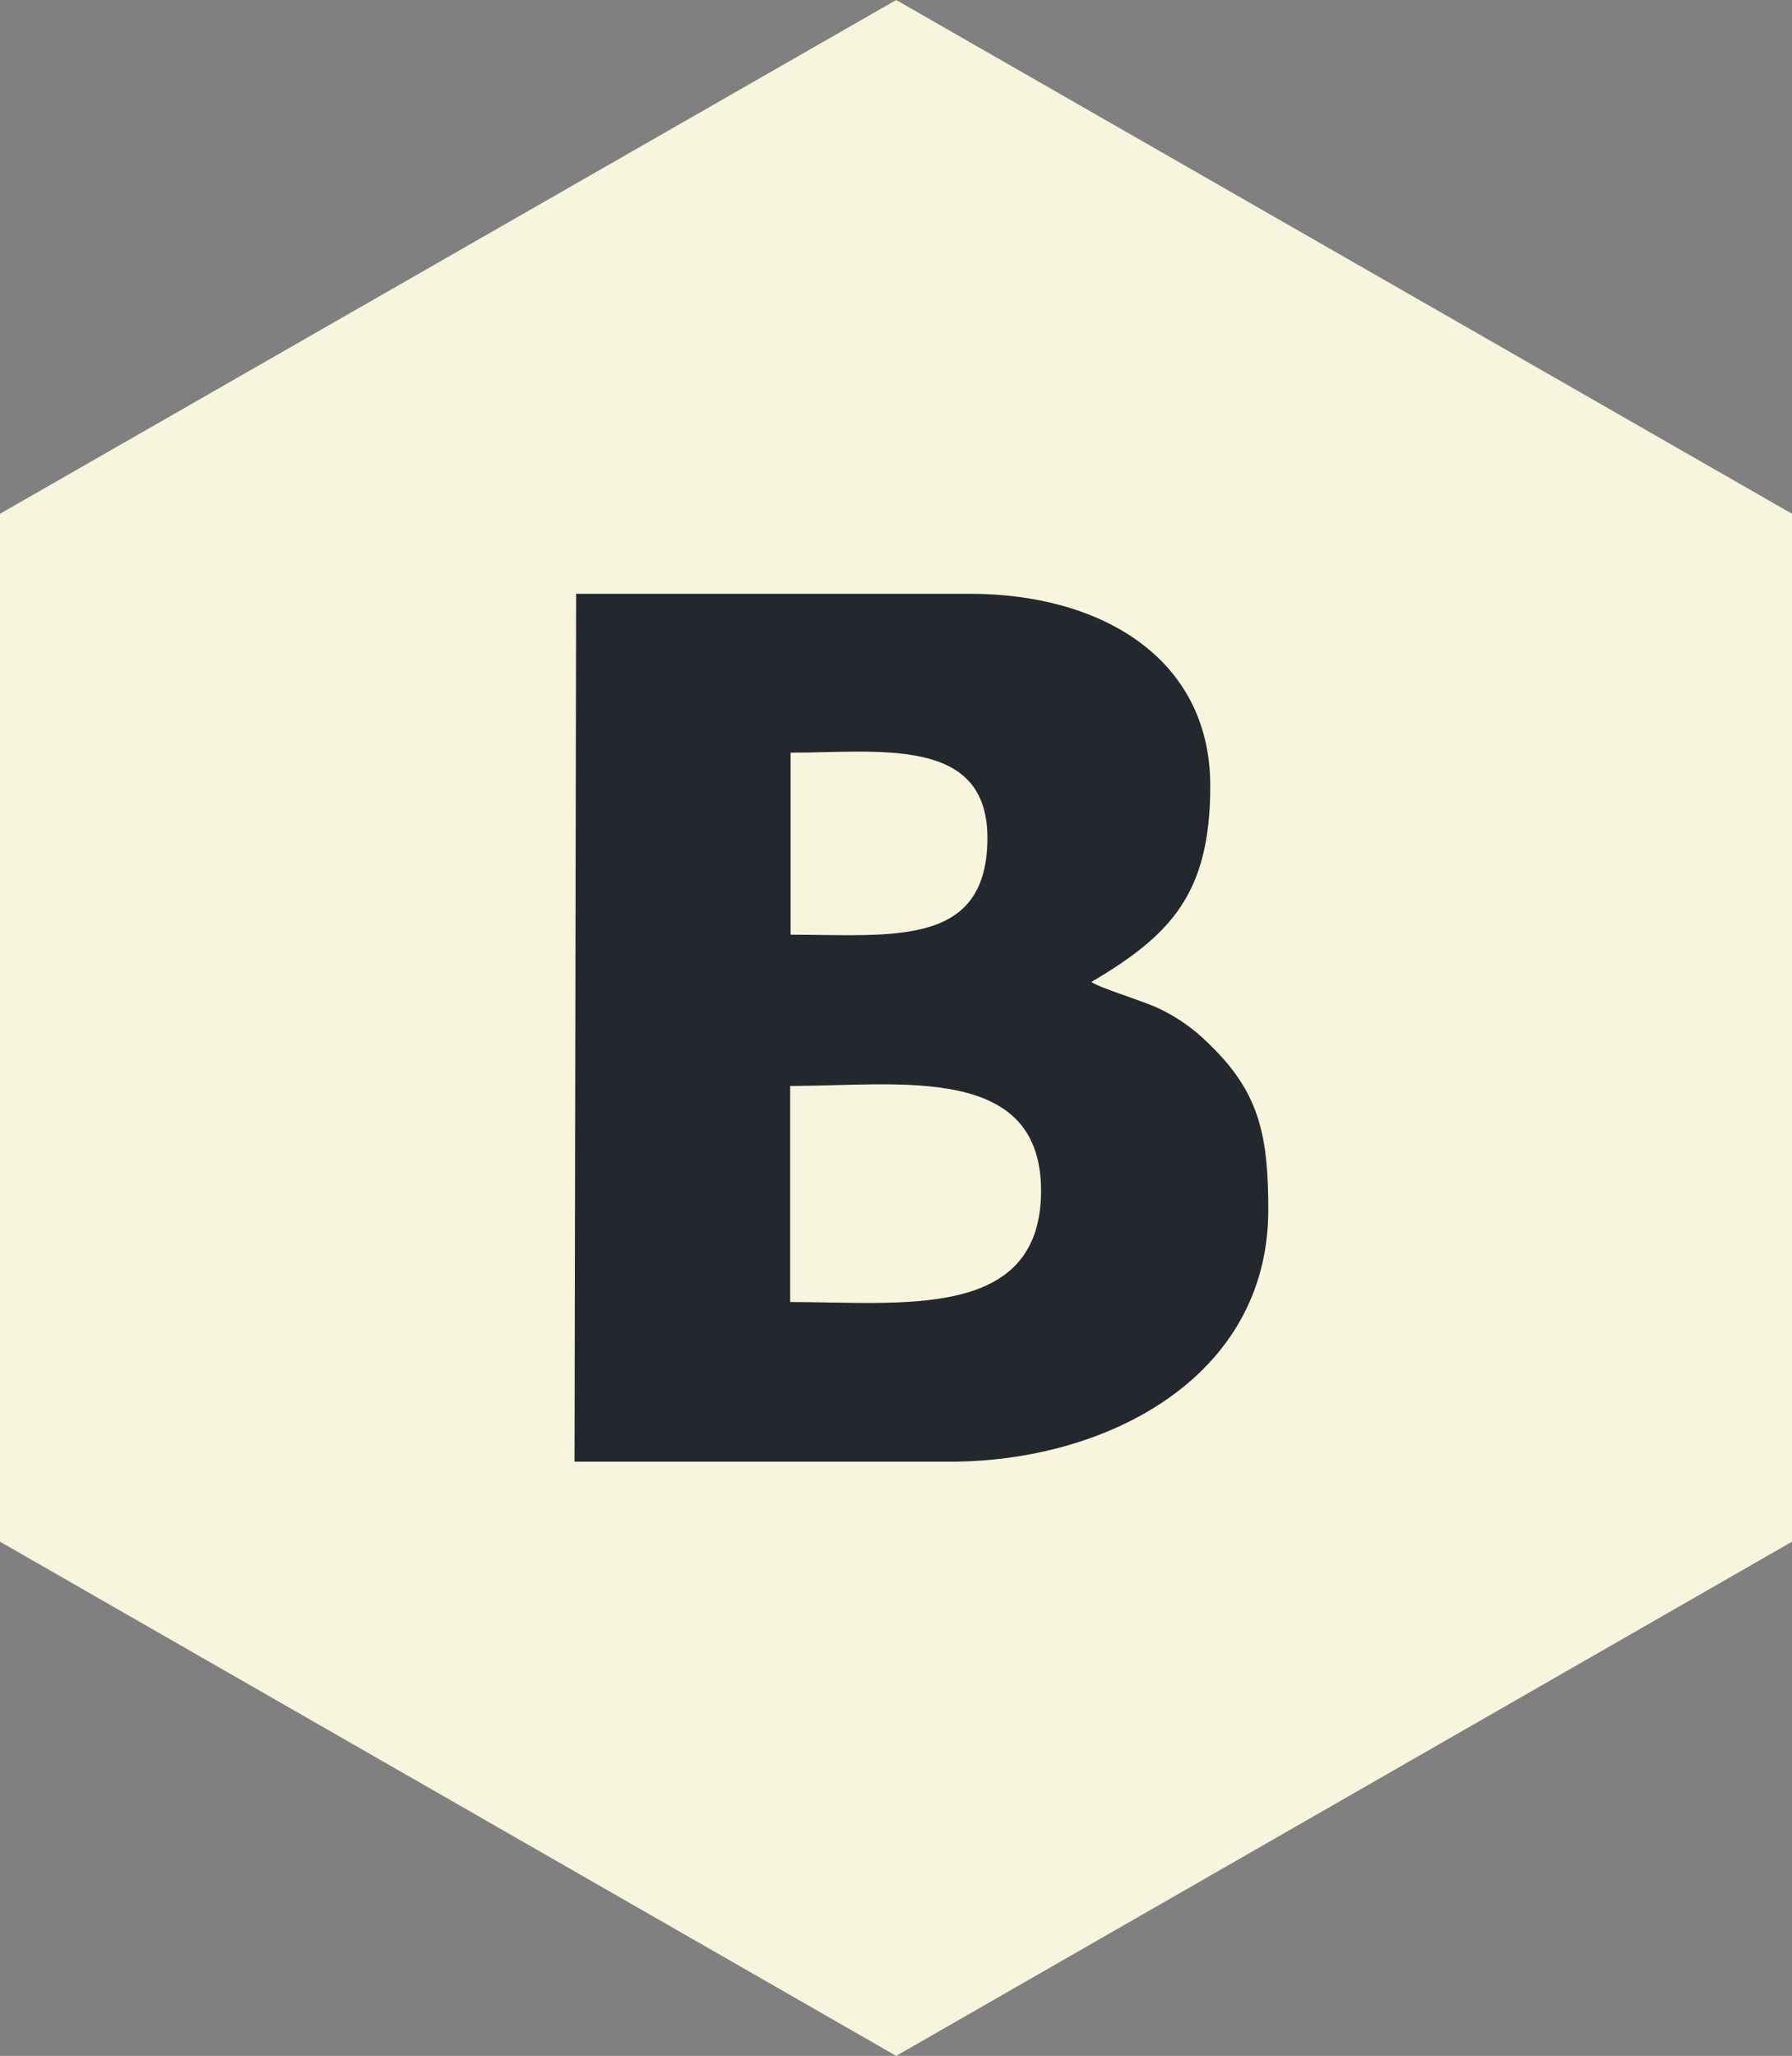 <?xml version="1.0" encoding="utf-8"?>
<!-- Generator: Adobe Illustrator 17.1.0, SVG Export Plug-In . SVG Version: 6.00 Build 0)  -->
<!DOCTYPE svg PUBLIC "-//W3C//DTD SVG 1.1//EN" "http://www.w3.org/Graphics/SVG/1.1/DTD/svg11.dtd">
<svg version="1.1" id="Isolation_Mode" xmlns="http://www.w3.org/2000/svg" xmlns:xlink="http://www.w3.org/1999/xlink" x="0px"
	 y="0px" viewBox="0 0 447.9 513.8" enable-background="new 0 0 447.9 513.8" xml:space="preserve">
<rect x="0" y="0" width="447.9" height="513.8" fill="#808080" stroke="none"/>
<polygon fill="#F7F5DE" points="447.9,385.3 224,513.8 0,385.3 0,128.4 224,0 447.9,128.4 "/>
<path fill-rule="evenodd" clip-rule="evenodd" fill="#24272E" d="M144,148.4h98.5c32.4,0,60,15.9,60,48c0,26.8-9.7,37.2-29.7,49
	c1.7,1.4,13.1,4.8,17,6.7c6.1,3,9.8,6.1,13.8,10.2c11.3,11.5,13.4,22,13.4,40.1c0,41.9-40.5,62.9-79.5,62.9h-93.9L144,148.4
	L144,148.4z M197.6,205.4l0,28.2c25.4,0,49.2,3.3,49.2-24.2c0-25.5-27-21.3-49.2-21.3L197.6,205.4L197.6,205.4z M197.5,325.4
	c27.8,0,62.1,4.6,62.7-27c0.6-32.9-35.3-27-62.7-27L197.5,325.4L197.5,325.4z"/>
</svg>
